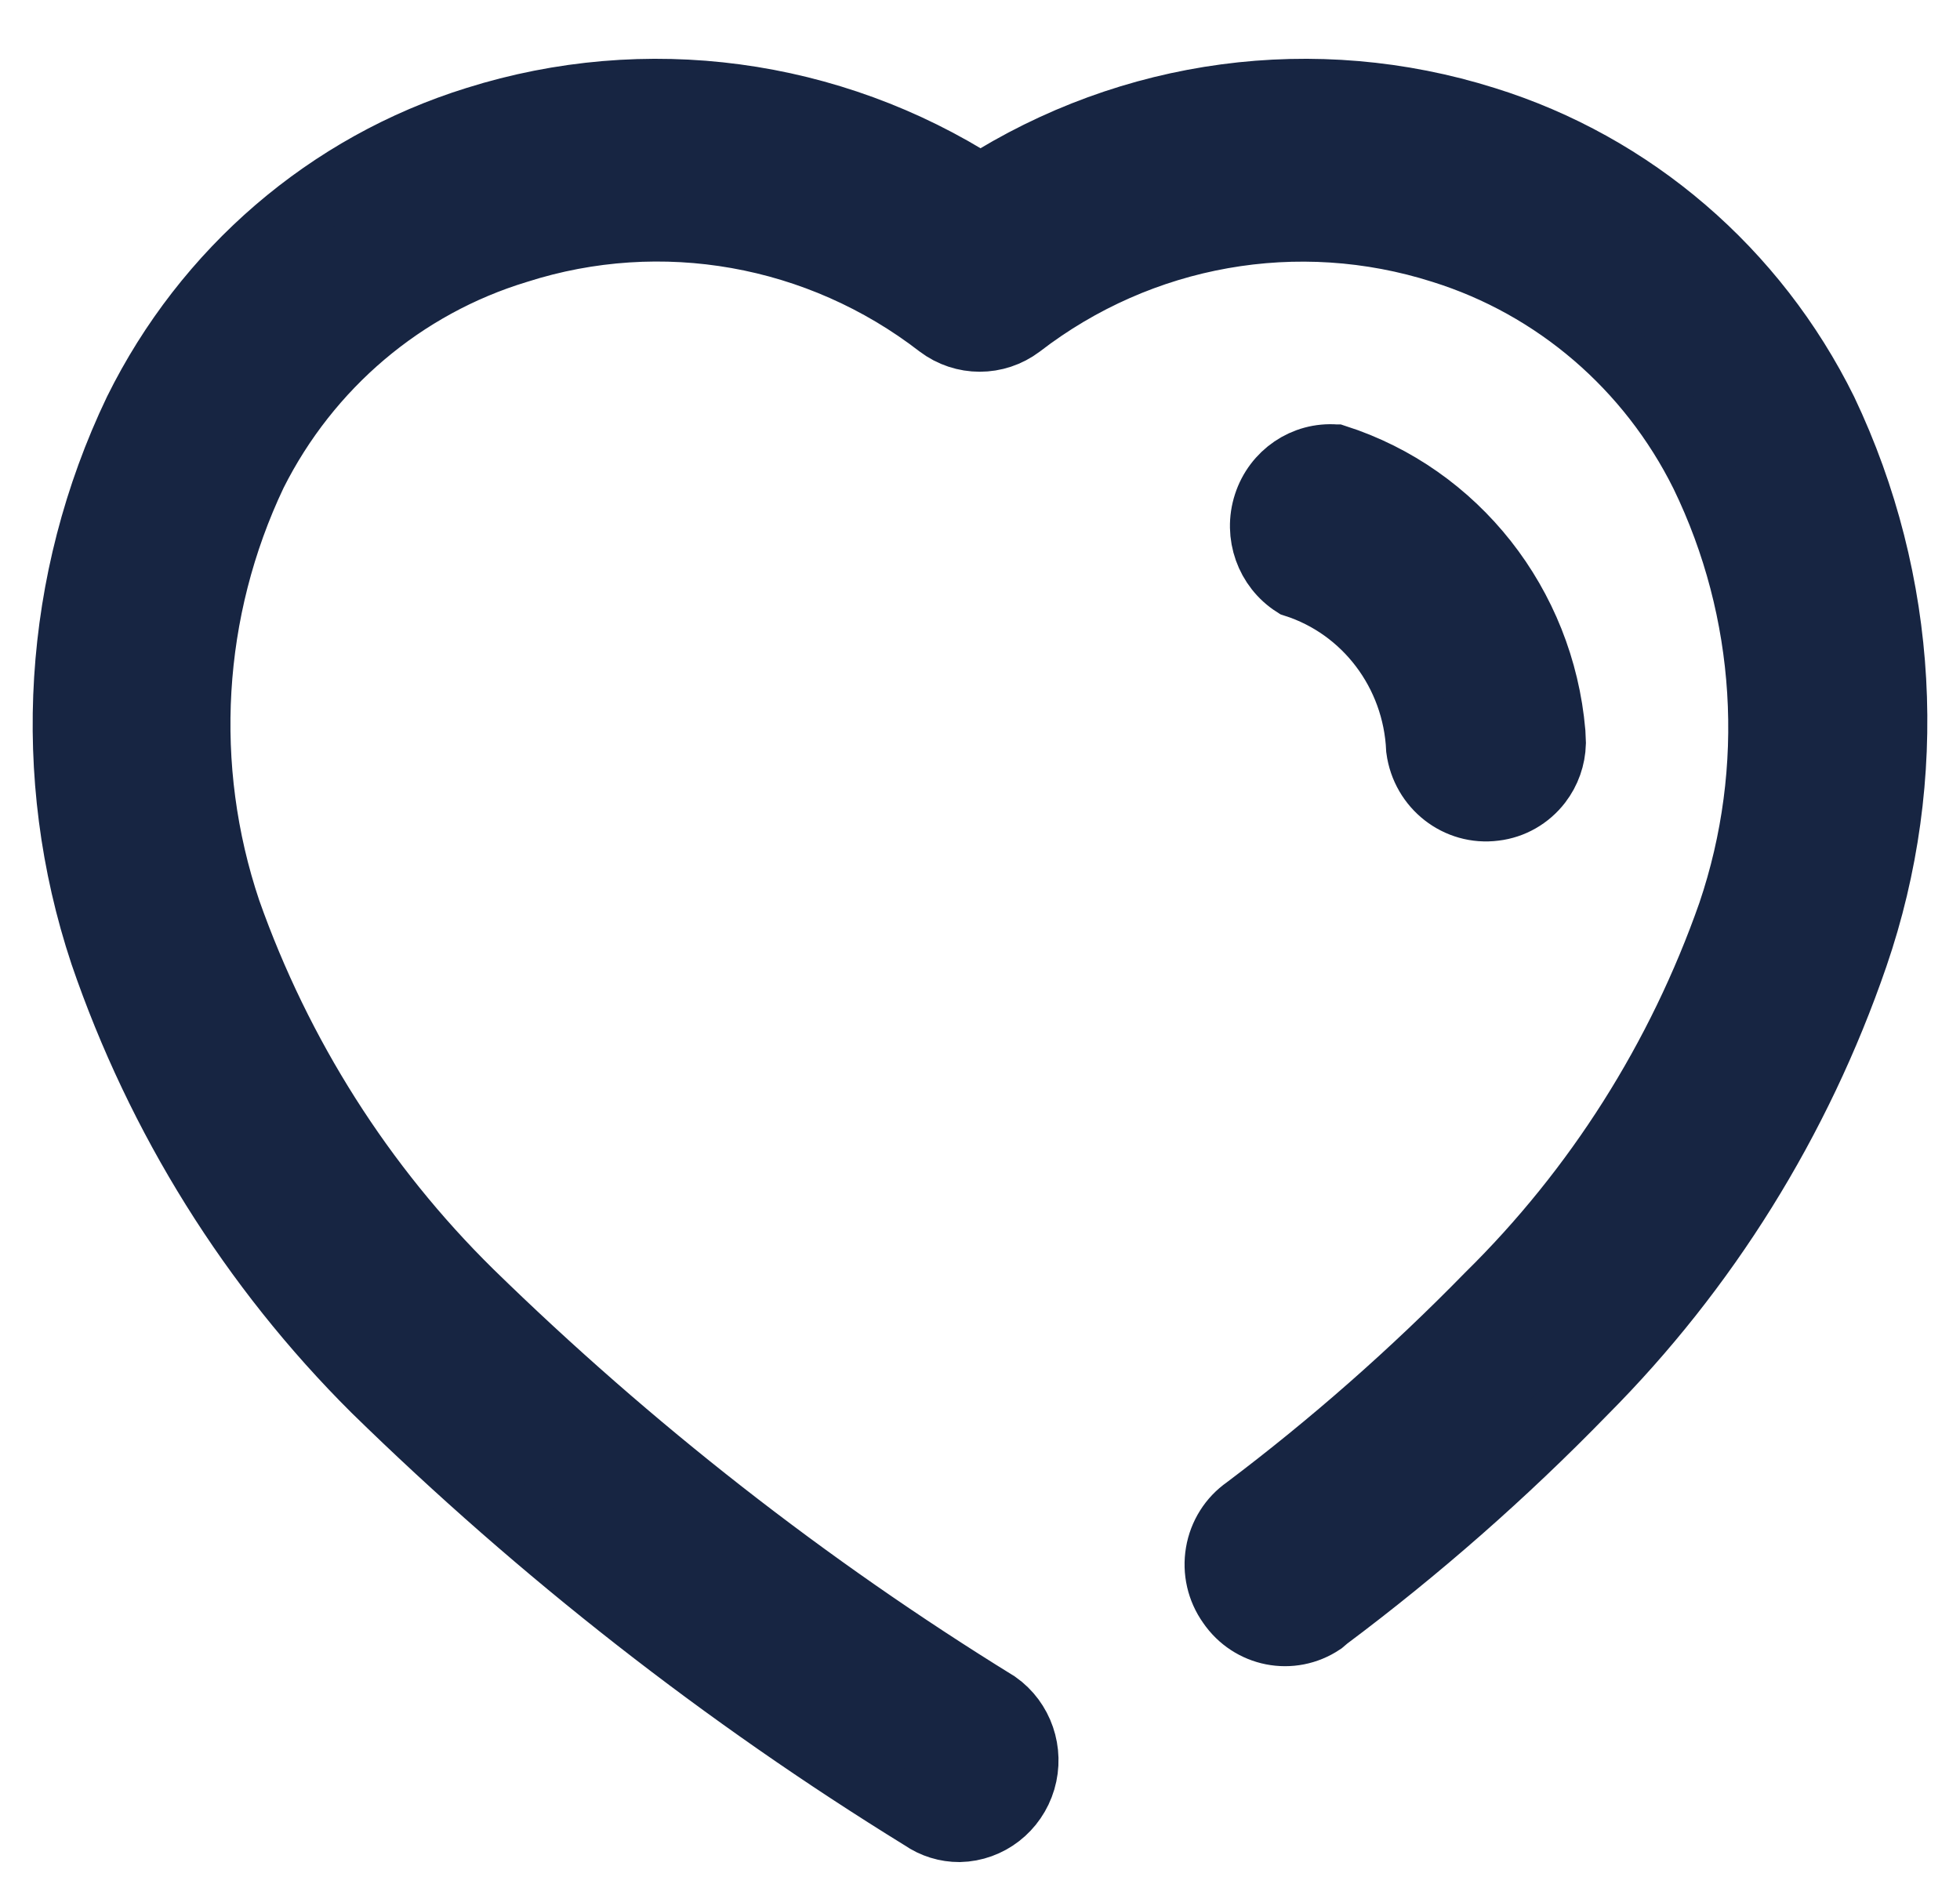 <svg width="30" height="29" viewBox="0 0 30 29" fill="none" xmlns="http://www.w3.org/2000/svg">
<path d="M15.008 2.856C17.312 1.383 20.131 1.006 22.729 1.824C24.989 2.526 26.868 4.141 27.93 6.291C29.171 8.898 29.34 11.901 28.399 14.635C27.533 17.152 26.113 19.433 24.248 21.305C23.026 22.562 21.708 23.719 20.308 24.766L20.234 24.829C19.768 25.142 19.143 25.019 18.825 24.552C18.664 24.326 18.599 24.044 18.646 23.768C18.692 23.494 18.846 23.249 19.072 23.092C20.386 22.102 21.625 21.012 22.778 19.832C24.439 18.198 25.707 16.196 26.484 13.98C27.232 11.773 27.08 9.353 26.064 7.26C25.247 5.614 23.806 4.378 22.074 3.837C19.866 3.134 17.459 3.56 15.614 4.982C15.247 5.259 14.745 5.259 14.378 4.982C12.534 3.558 10.126 3.131 7.918 3.837C6.174 4.366 4.719 5.598 3.891 7.248C2.897 9.339 2.755 11.745 3.495 13.943C4.276 16.152 5.543 18.15 7.201 19.782C9.651 22.175 12.352 24.285 15.255 26.075C15.625 26.335 15.787 26.809 15.658 27.247C15.528 27.686 15.136 27.99 14.687 28C14.485 28.001 14.286 27.94 14.119 27.824C11.094 25.96 8.281 23.761 5.731 21.267C3.856 19.402 2.431 17.119 1.568 14.597C0.66 11.867 0.846 8.882 2.087 6.291C3.149 4.141 5.028 2.526 7.288 1.824C9.886 1.006 12.705 1.383 15.008 2.856ZM20.287 6.996L20.444 6.996C22.286 7.588 23.597 9.252 23.767 11.212L23.774 11.376C23.768 11.594 23.694 11.806 23.56 11.98C23.392 12.198 23.147 12.338 22.877 12.37C22.311 12.444 21.793 12.039 21.716 11.464C21.664 10.301 20.904 9.295 19.814 8.947C19.408 8.689 19.228 8.182 19.378 7.72C19.527 7.257 19.967 6.958 20.444 6.996L20.287 6.996Z" fill="#172542" stroke="#172542"/>
</svg>
